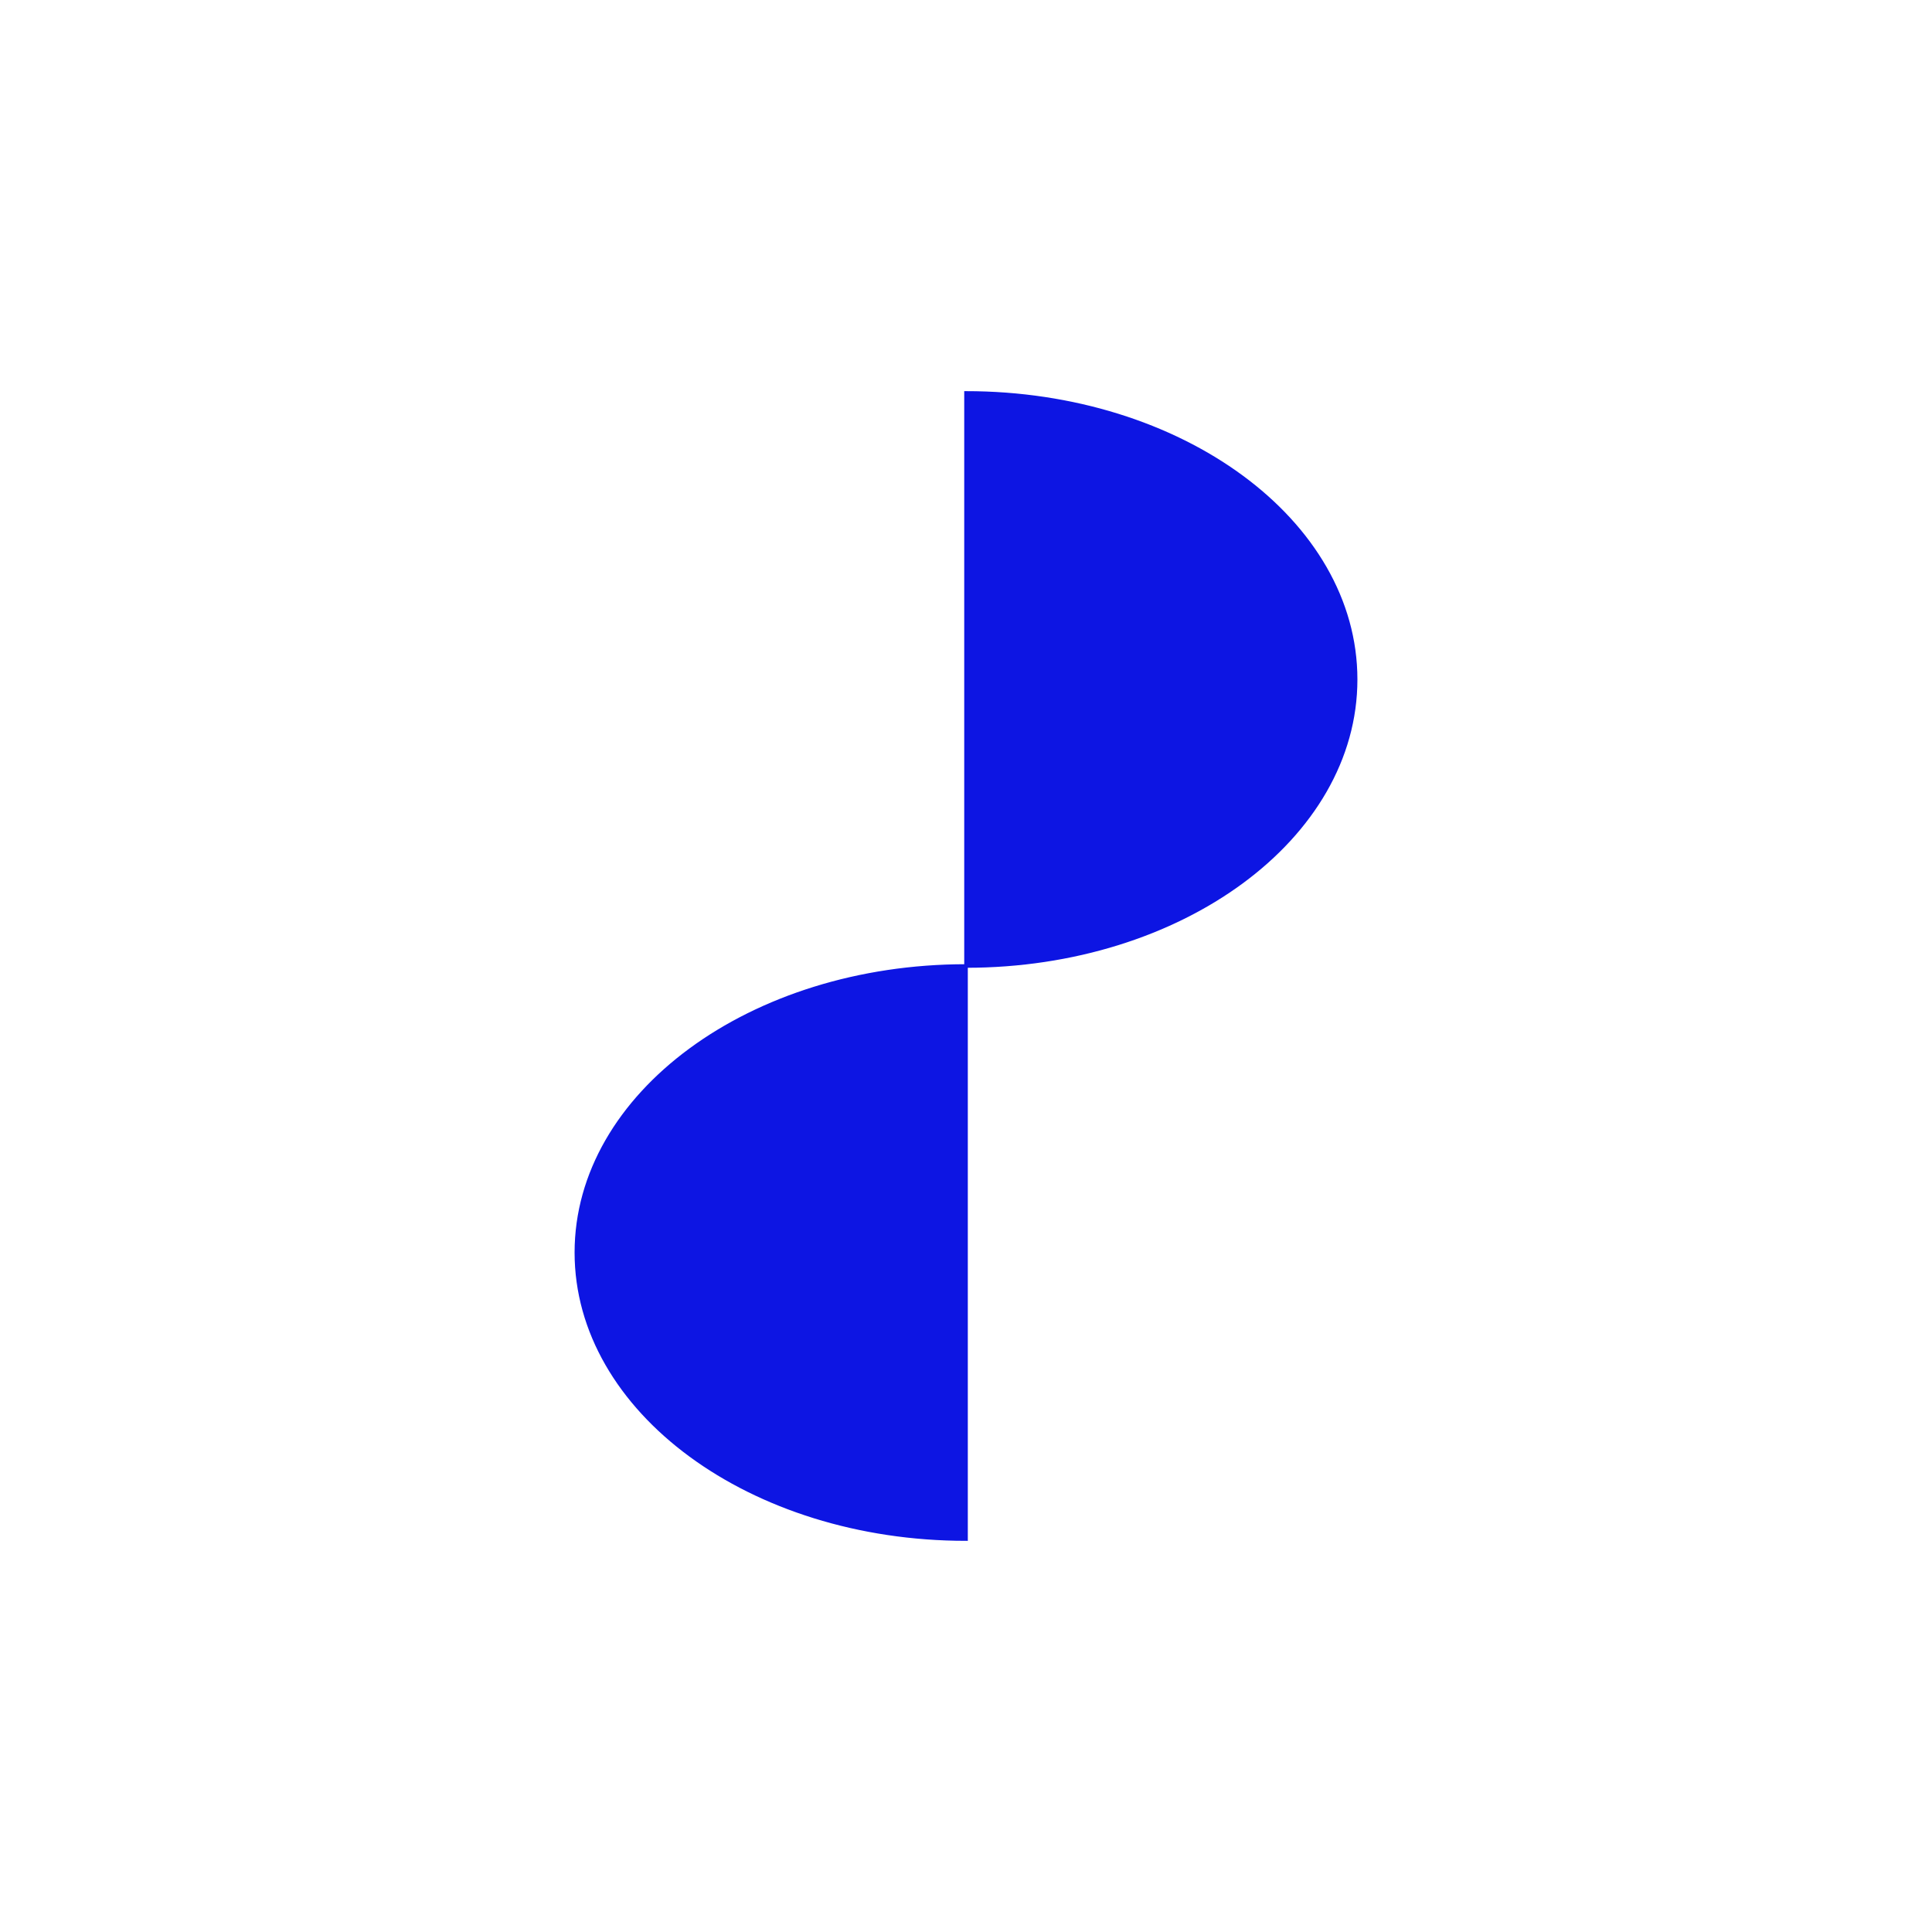 <?xml version="1.0" encoding="UTF-8"?>
<svg id="Layer_1" data-name="Layer 1" xmlns="http://www.w3.org/2000/svg" viewBox="0 0 1080 1080">
  <defs>
    <style>
      .cls-1 {
        fill: #0d15e3;
        stroke: #0d15e3;
        stroke-miterlimit: 10;
        stroke-width: 2px;
      }
    </style>
  </defs>
  <path class="cls-1" d="M757.8,379.82c0,88.46-97.51,160.18-217.79,160.18V219.65c120.28,0,217.79,71.71,217.79,160.17Z"/>
  <path class="cls-1" d="M540.01,540v320.34c-120.3,0-217.81-71.71-217.81-160.17s97.51-160.17,217.81-160.17Z"/>
</svg>